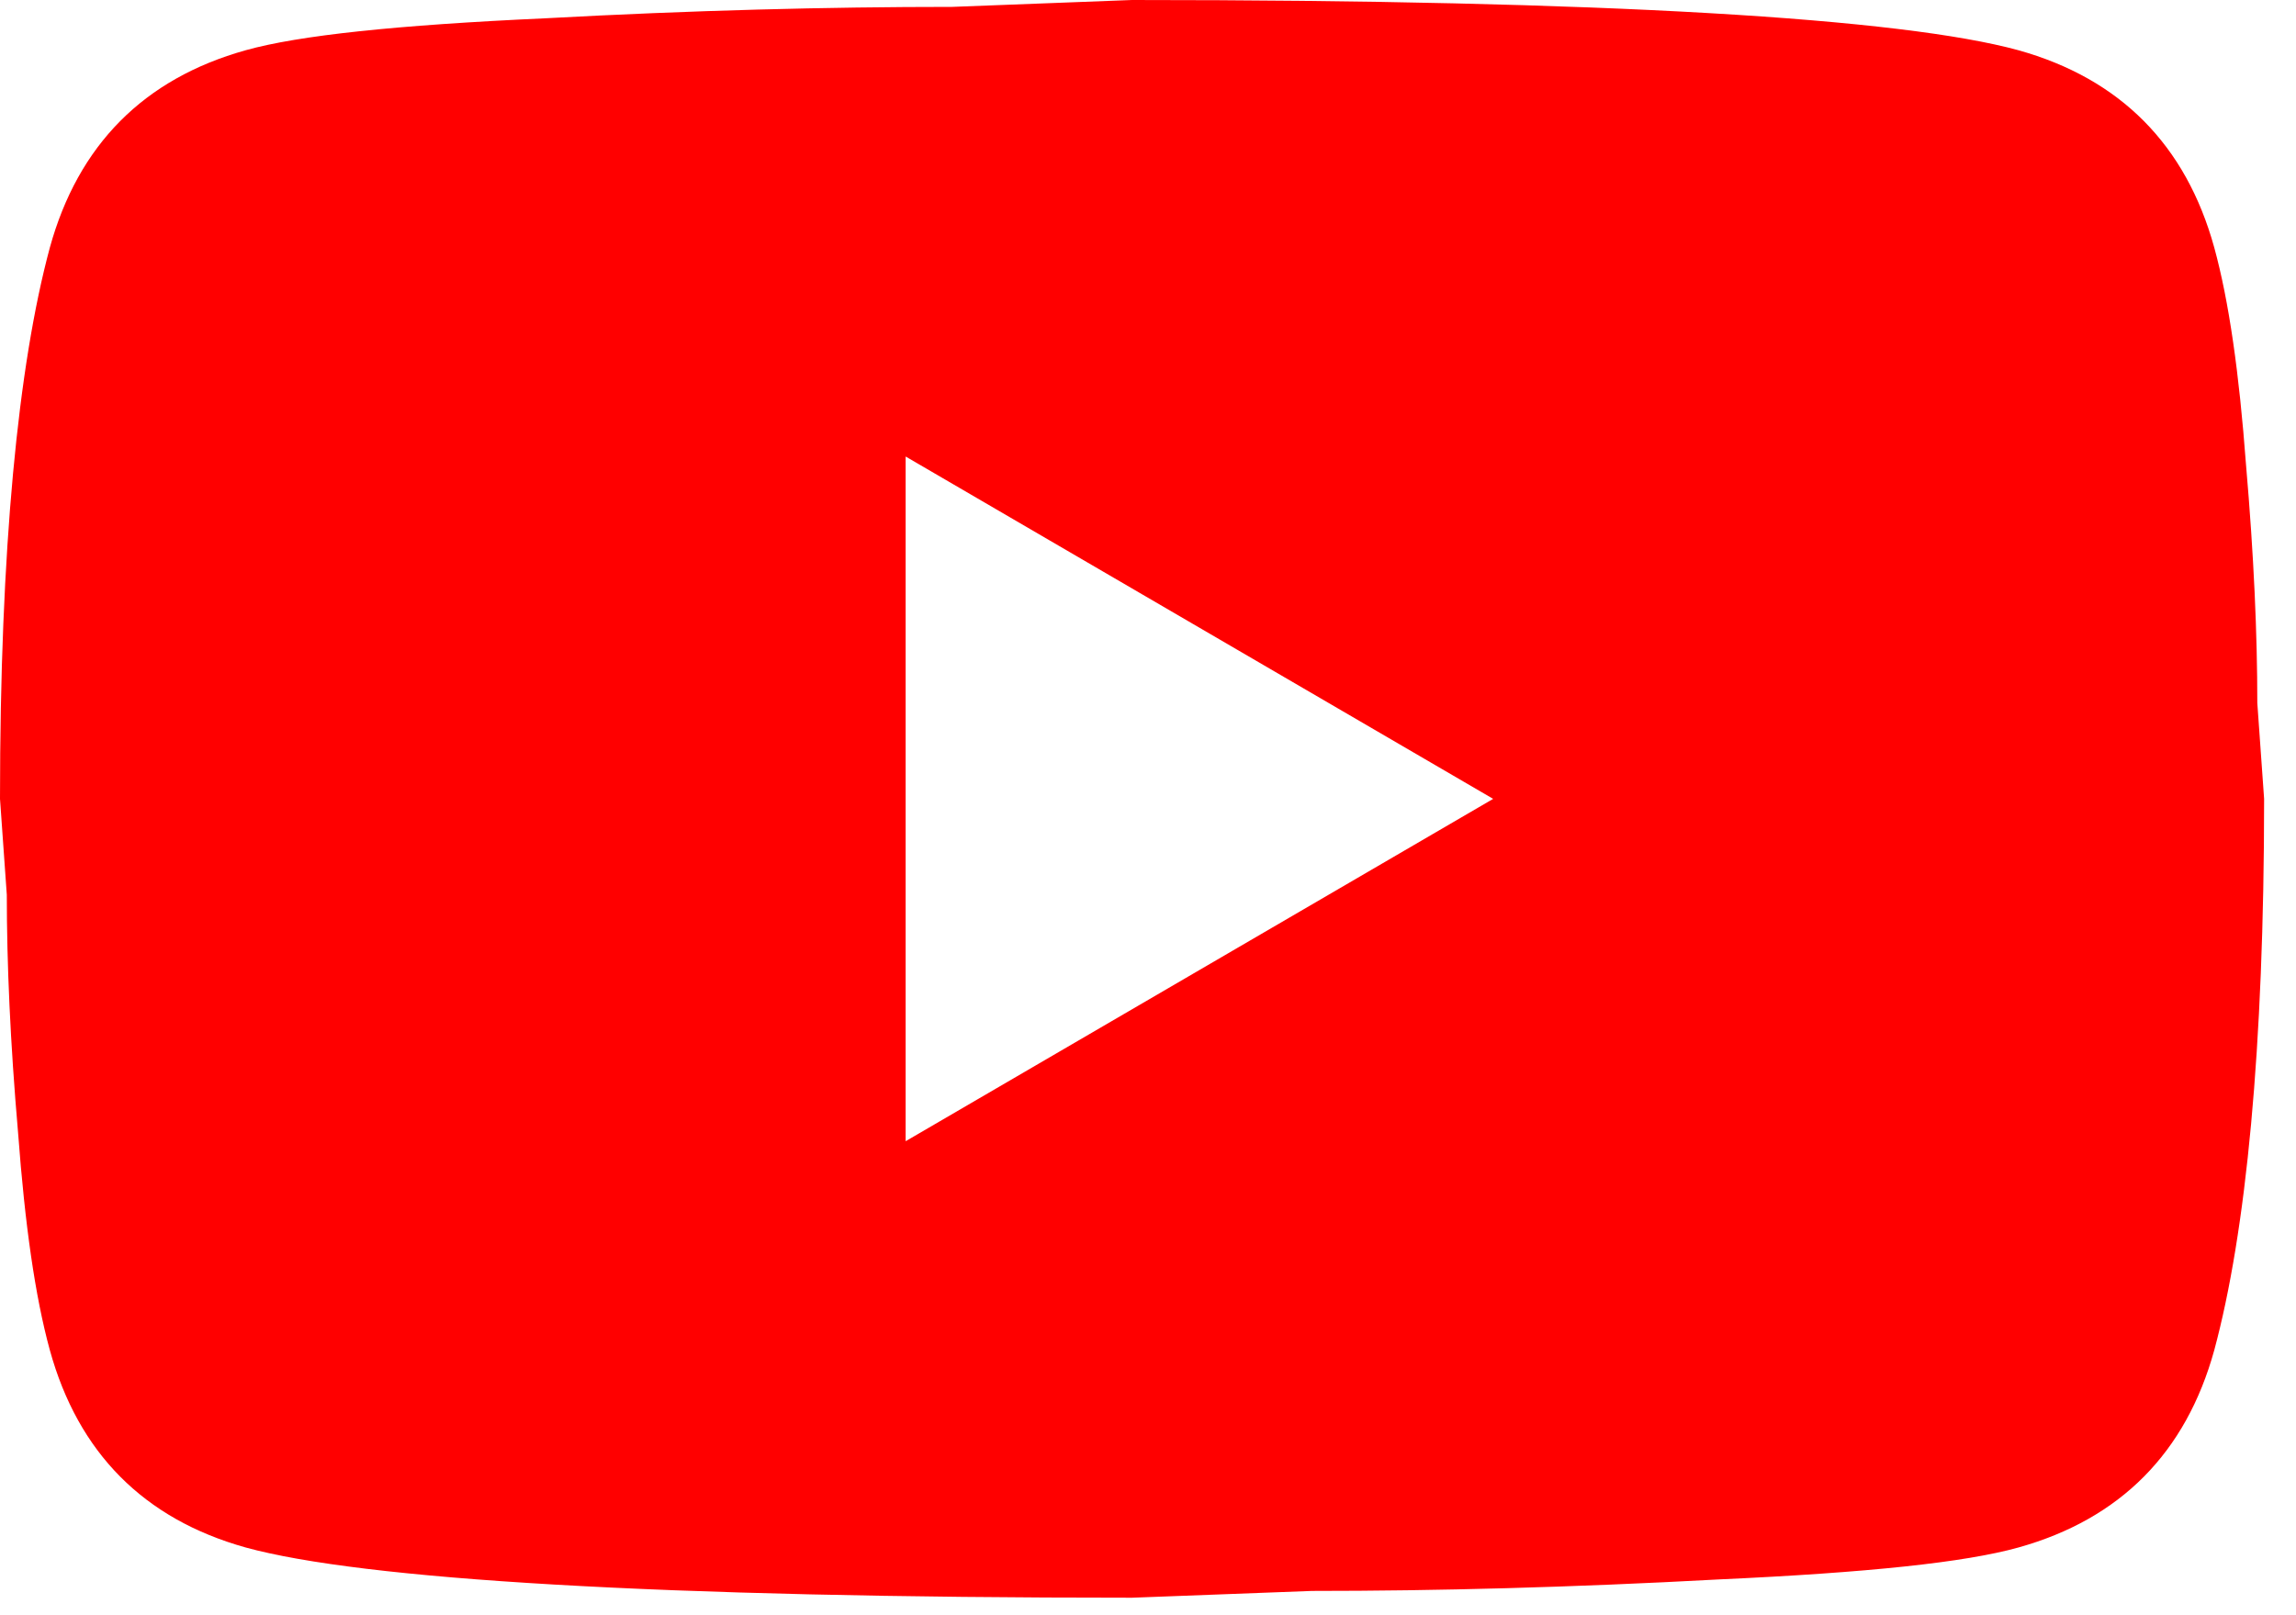 <svg width="27" height="19" viewBox="0 0 27 19" fill="none" xmlns="http://www.w3.org/2000/svg">
<path d="M10.65 13.424L17.559 9.397L10.65 5.37V13.424ZM26.039 2.913C26.212 3.544 26.332 4.39 26.412 5.464C26.505 6.538 26.545 7.464 26.545 8.269L26.625 9.397C26.625 12.337 26.412 14.498 26.039 15.881C25.706 17.089 24.934 17.868 23.736 18.203C23.11 18.378 21.966 18.499 20.208 18.579C18.478 18.673 16.894 18.714 15.429 18.714L13.312 18.794C7.735 18.794 4.26 18.579 2.889 18.203C1.691 17.868 0.919 17.089 0.586 15.881C0.413 15.25 0.293 14.404 0.213 13.33C0.12 12.256 0.08 11.33 0.08 10.525L0 9.397C0 6.457 0.213 4.296 0.586 2.913C0.919 1.705 1.691 0.926 2.889 0.591C3.514 0.416 4.659 0.295 6.417 0.215C8.147 0.121 9.731 0.081 11.196 0.081L13.312 0C18.89 0 22.365 0.215 23.736 0.591C24.934 0.926 25.706 1.705 26.039 2.913Z" fill="#FF0000"></path>
</svg>
